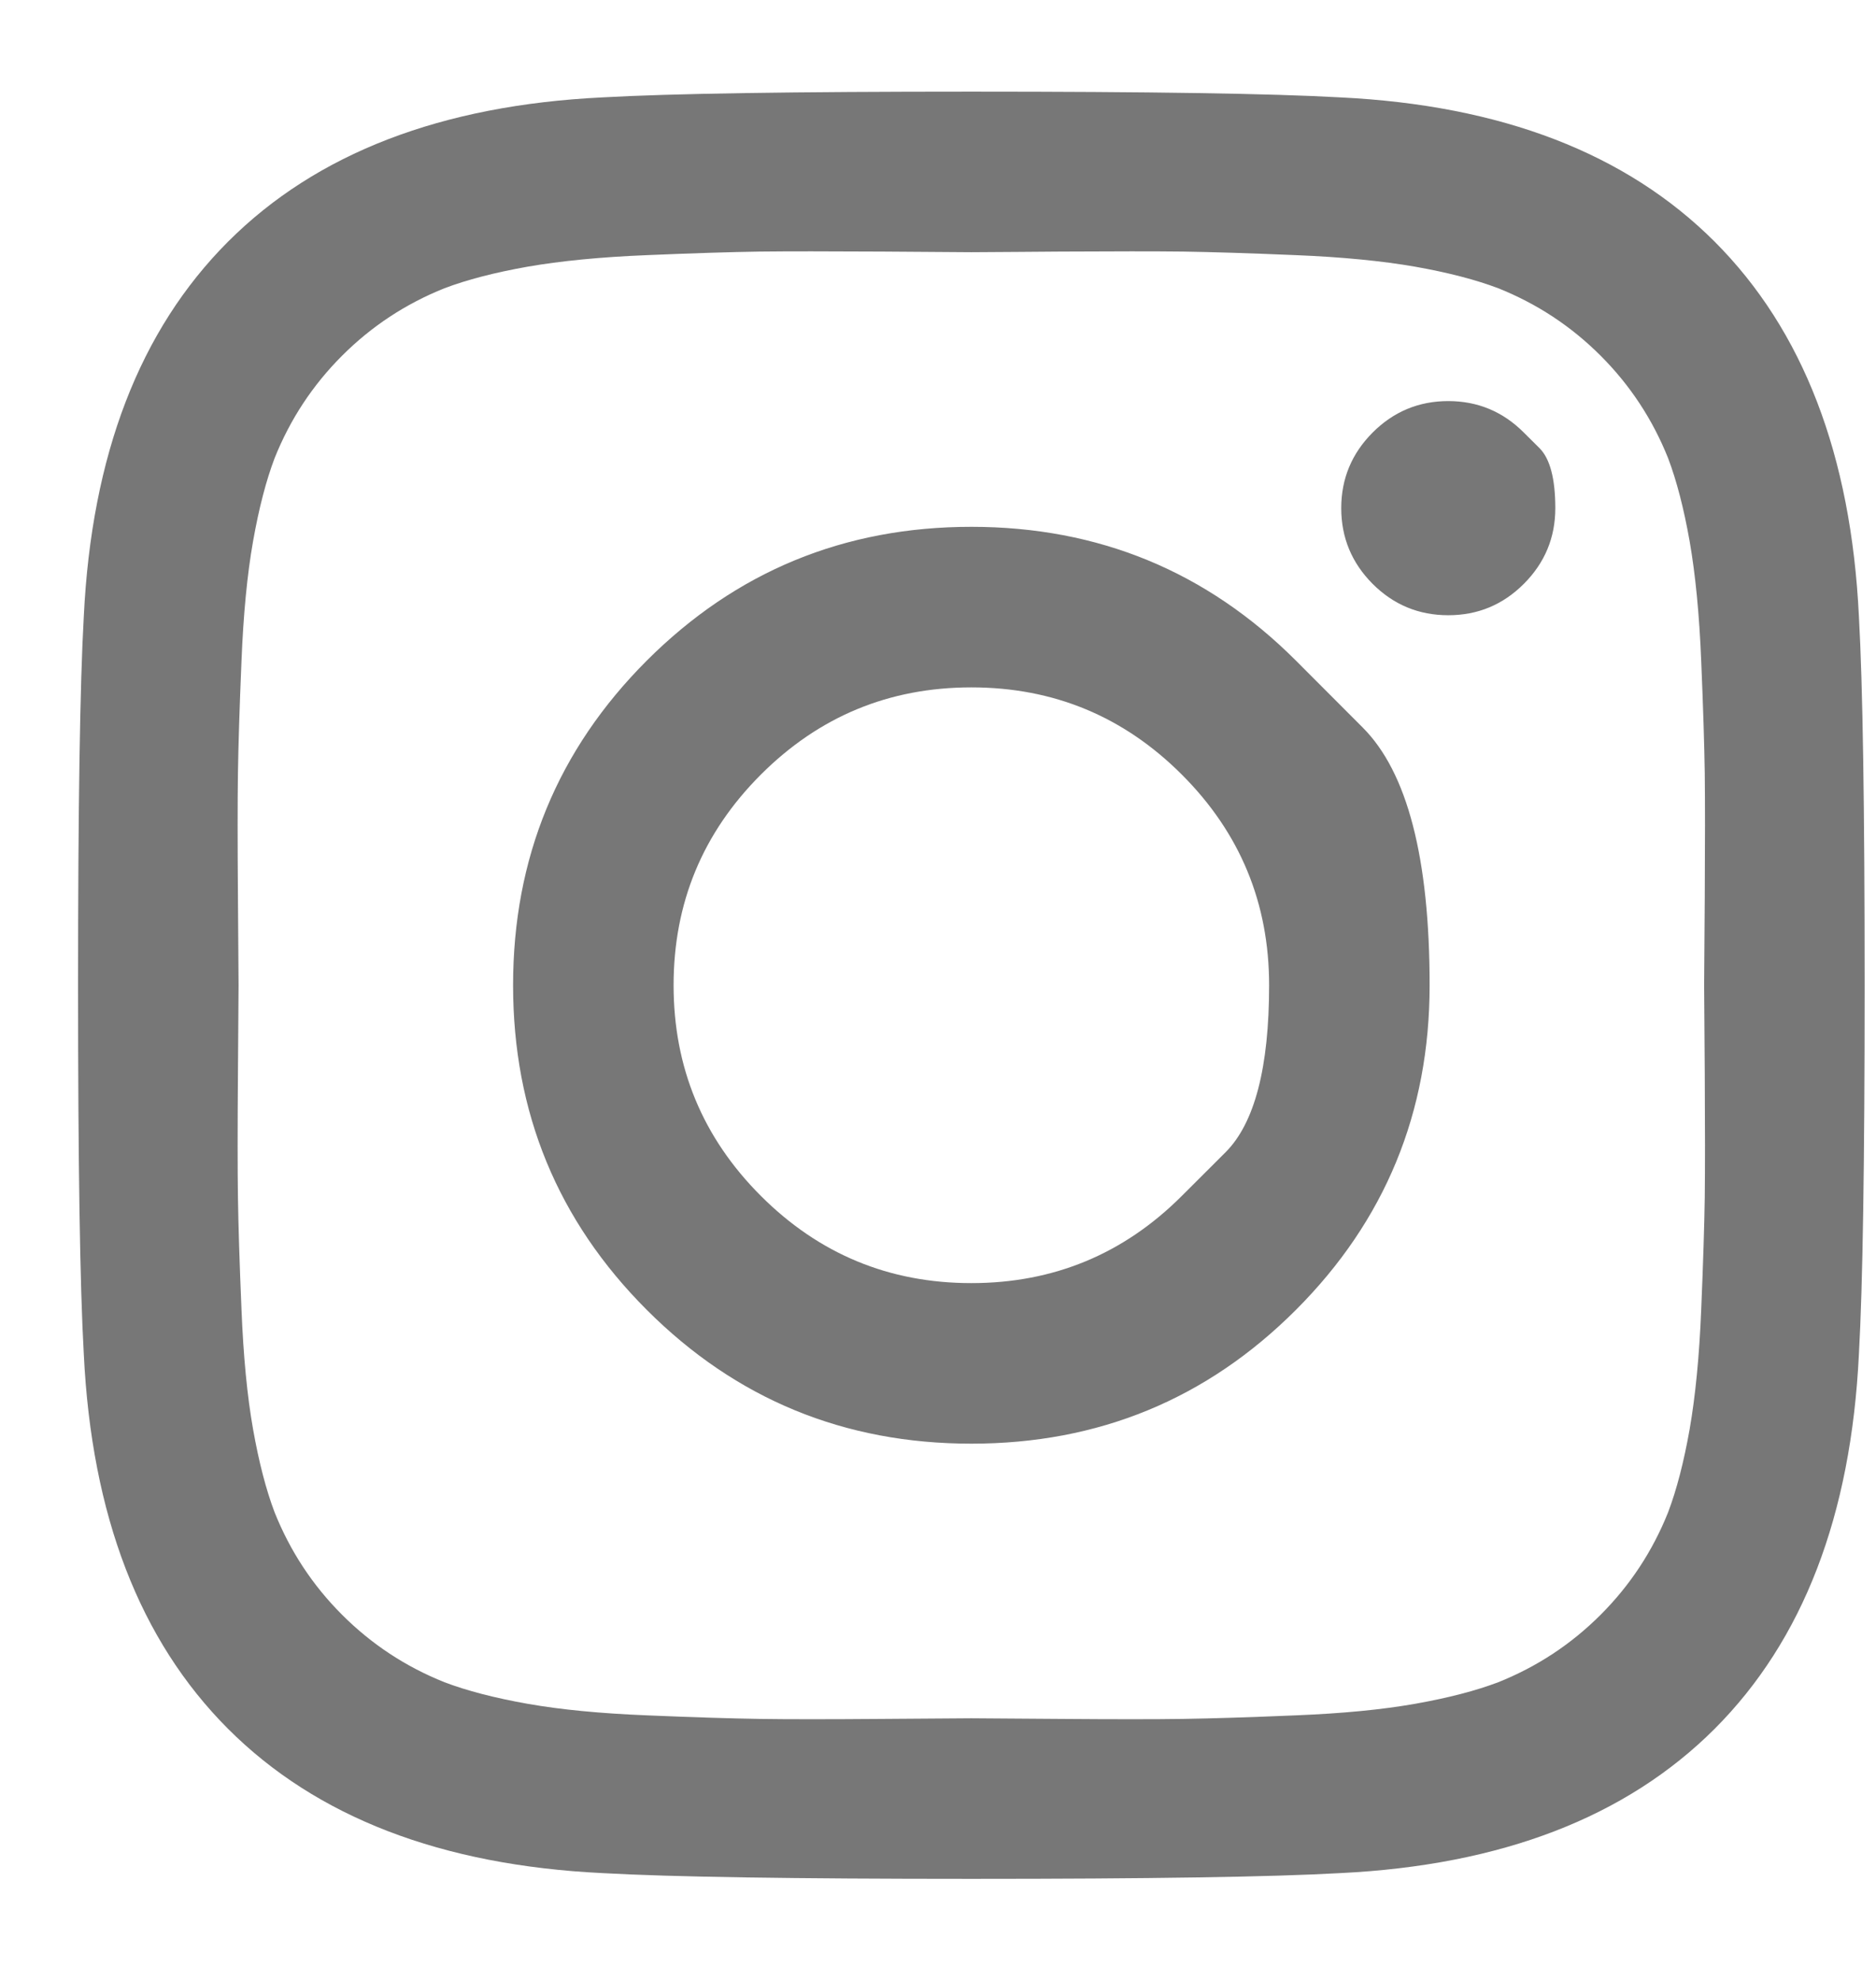 <svg width="18" height="19" viewBox="0 0 18 19" fill="none" xmlns="http://www.w3.org/2000/svg">
<path d="M11.34 11.47C11.34 11.47 11.48 11.331 11.759 11.052C12.038 10.773 12.177 10.239 12.177 9.45C12.177 8.661 11.898 7.988 11.34 7.43C10.782 6.872 10.109 6.593 9.32 6.593C8.531 6.593 7.858 6.872 7.3 7.43C6.742 7.988 6.463 8.661 6.463 9.45C6.463 10.239 6.742 10.912 7.3 11.47C7.858 12.028 8.531 12.307 9.32 12.307C10.109 12.307 10.782 12.028 11.34 11.47ZM12.434 6.336C12.434 6.336 12.648 6.55 13.075 6.978C13.503 7.406 13.717 8.23 13.717 9.45C13.717 10.67 13.29 11.708 12.434 12.564C11.578 13.42 10.54 13.847 9.32 13.847C8.1 13.847 7.062 13.42 6.206 12.564C5.35 11.708 4.923 10.67 4.923 9.45C4.923 8.23 5.35 7.192 6.206 6.336C7.062 5.481 8.1 5.053 9.32 5.053C10.54 5.053 11.578 5.481 12.434 6.336ZM14.621 4.149C14.621 4.149 14.671 4.199 14.772 4.299C14.872 4.4 14.923 4.591 14.923 4.874C14.923 5.157 14.822 5.399 14.621 5.6C14.42 5.801 14.179 5.901 13.896 5.901C13.613 5.901 13.371 5.801 13.17 5.6C12.97 5.399 12.869 5.157 12.869 4.874C12.869 4.591 12.97 4.35 13.17 4.149C13.371 3.948 13.613 3.847 13.896 3.847C14.179 3.847 14.42 3.948 14.621 4.149ZM10.174 2.413C10.174 2.413 10.044 2.414 9.786 2.416C9.527 2.418 9.372 2.419 9.32 2.419C9.268 2.419 8.983 2.417 8.466 2.413C7.949 2.41 7.557 2.41 7.289 2.413C7.021 2.417 6.662 2.428 6.212 2.447C5.762 2.465 5.378 2.503 5.062 2.558C4.746 2.614 4.48 2.683 4.264 2.765C3.892 2.914 3.565 3.129 3.282 3.412C2.999 3.695 2.784 4.022 2.635 4.394C2.553 4.61 2.484 4.876 2.428 5.192C2.372 5.508 2.335 5.892 2.317 6.342C2.298 6.792 2.287 7.151 2.283 7.419C2.279 7.687 2.279 8.079 2.283 8.596C2.287 9.113 2.289 9.398 2.289 9.45C2.289 9.502 2.287 9.787 2.283 10.304C2.279 10.821 2.279 11.213 2.283 11.481C2.287 11.749 2.298 12.108 2.317 12.558C2.335 13.008 2.372 13.392 2.428 13.708C2.484 14.024 2.553 14.29 2.635 14.506C2.784 14.878 2.999 15.205 3.282 15.488C3.565 15.771 3.892 15.986 4.264 16.135C4.48 16.217 4.746 16.286 5.062 16.342C5.378 16.398 5.762 16.435 6.212 16.453C6.662 16.472 7.021 16.483 7.289 16.487C7.557 16.491 7.949 16.491 8.466 16.487C8.983 16.483 9.268 16.481 9.32 16.481C9.372 16.481 9.657 16.483 10.174 16.487C10.691 16.491 11.083 16.491 11.351 16.487C11.619 16.483 11.978 16.472 12.428 16.453C12.878 16.435 13.262 16.398 13.578 16.342C13.894 16.286 14.16 16.217 14.376 16.135C14.748 15.986 15.075 15.771 15.358 15.488C15.641 15.205 15.856 14.878 16.005 14.506C16.087 14.29 16.156 14.024 16.212 13.708C16.267 13.392 16.305 13.008 16.323 12.558C16.342 12.108 16.353 11.749 16.357 11.481C16.36 11.213 16.36 10.821 16.357 10.304C16.353 9.787 16.351 9.502 16.351 9.45C16.351 9.398 16.353 9.113 16.357 8.596C16.36 8.079 16.36 7.687 16.357 7.419C16.353 7.151 16.342 6.792 16.323 6.342C16.305 5.892 16.267 5.508 16.212 5.192C16.156 4.876 16.087 4.61 16.005 4.394C15.856 4.022 15.641 3.695 15.358 3.412C15.075 3.129 14.748 2.914 14.376 2.765C14.16 2.683 13.894 2.614 13.578 2.558C13.262 2.503 12.878 2.465 12.428 2.447C11.978 2.428 11.619 2.417 11.351 2.413C11.083 2.41 10.691 2.41 10.174 2.413ZM17.836 5.912C17.873 6.567 17.891 7.746 17.891 9.45C17.891 11.154 17.873 12.333 17.836 12.988C17.761 14.536 17.3 15.733 16.452 16.582C15.603 17.43 14.405 17.891 12.858 17.966C12.203 18.003 11.024 18.021 9.32 18.021C7.616 18.021 6.437 18.003 5.782 17.966C4.234 17.891 3.036 17.43 2.188 16.582C1.34 15.733 0.879 14.536 0.804 12.988C0.767 12.333 0.749 11.154 0.749 9.45C0.749 7.746 0.767 6.567 0.804 5.912C0.879 4.364 1.34 3.167 2.188 2.318C3.036 1.47 4.234 1.009 5.782 0.934C6.437 0.897 7.616 0.879 9.32 0.879C11.024 0.879 12.203 0.897 12.858 0.934C14.405 1.009 15.603 1.47 16.452 2.318C17.3 3.167 17.761 4.364 17.836 5.912Z" fill="#777777"/>
</svg>
